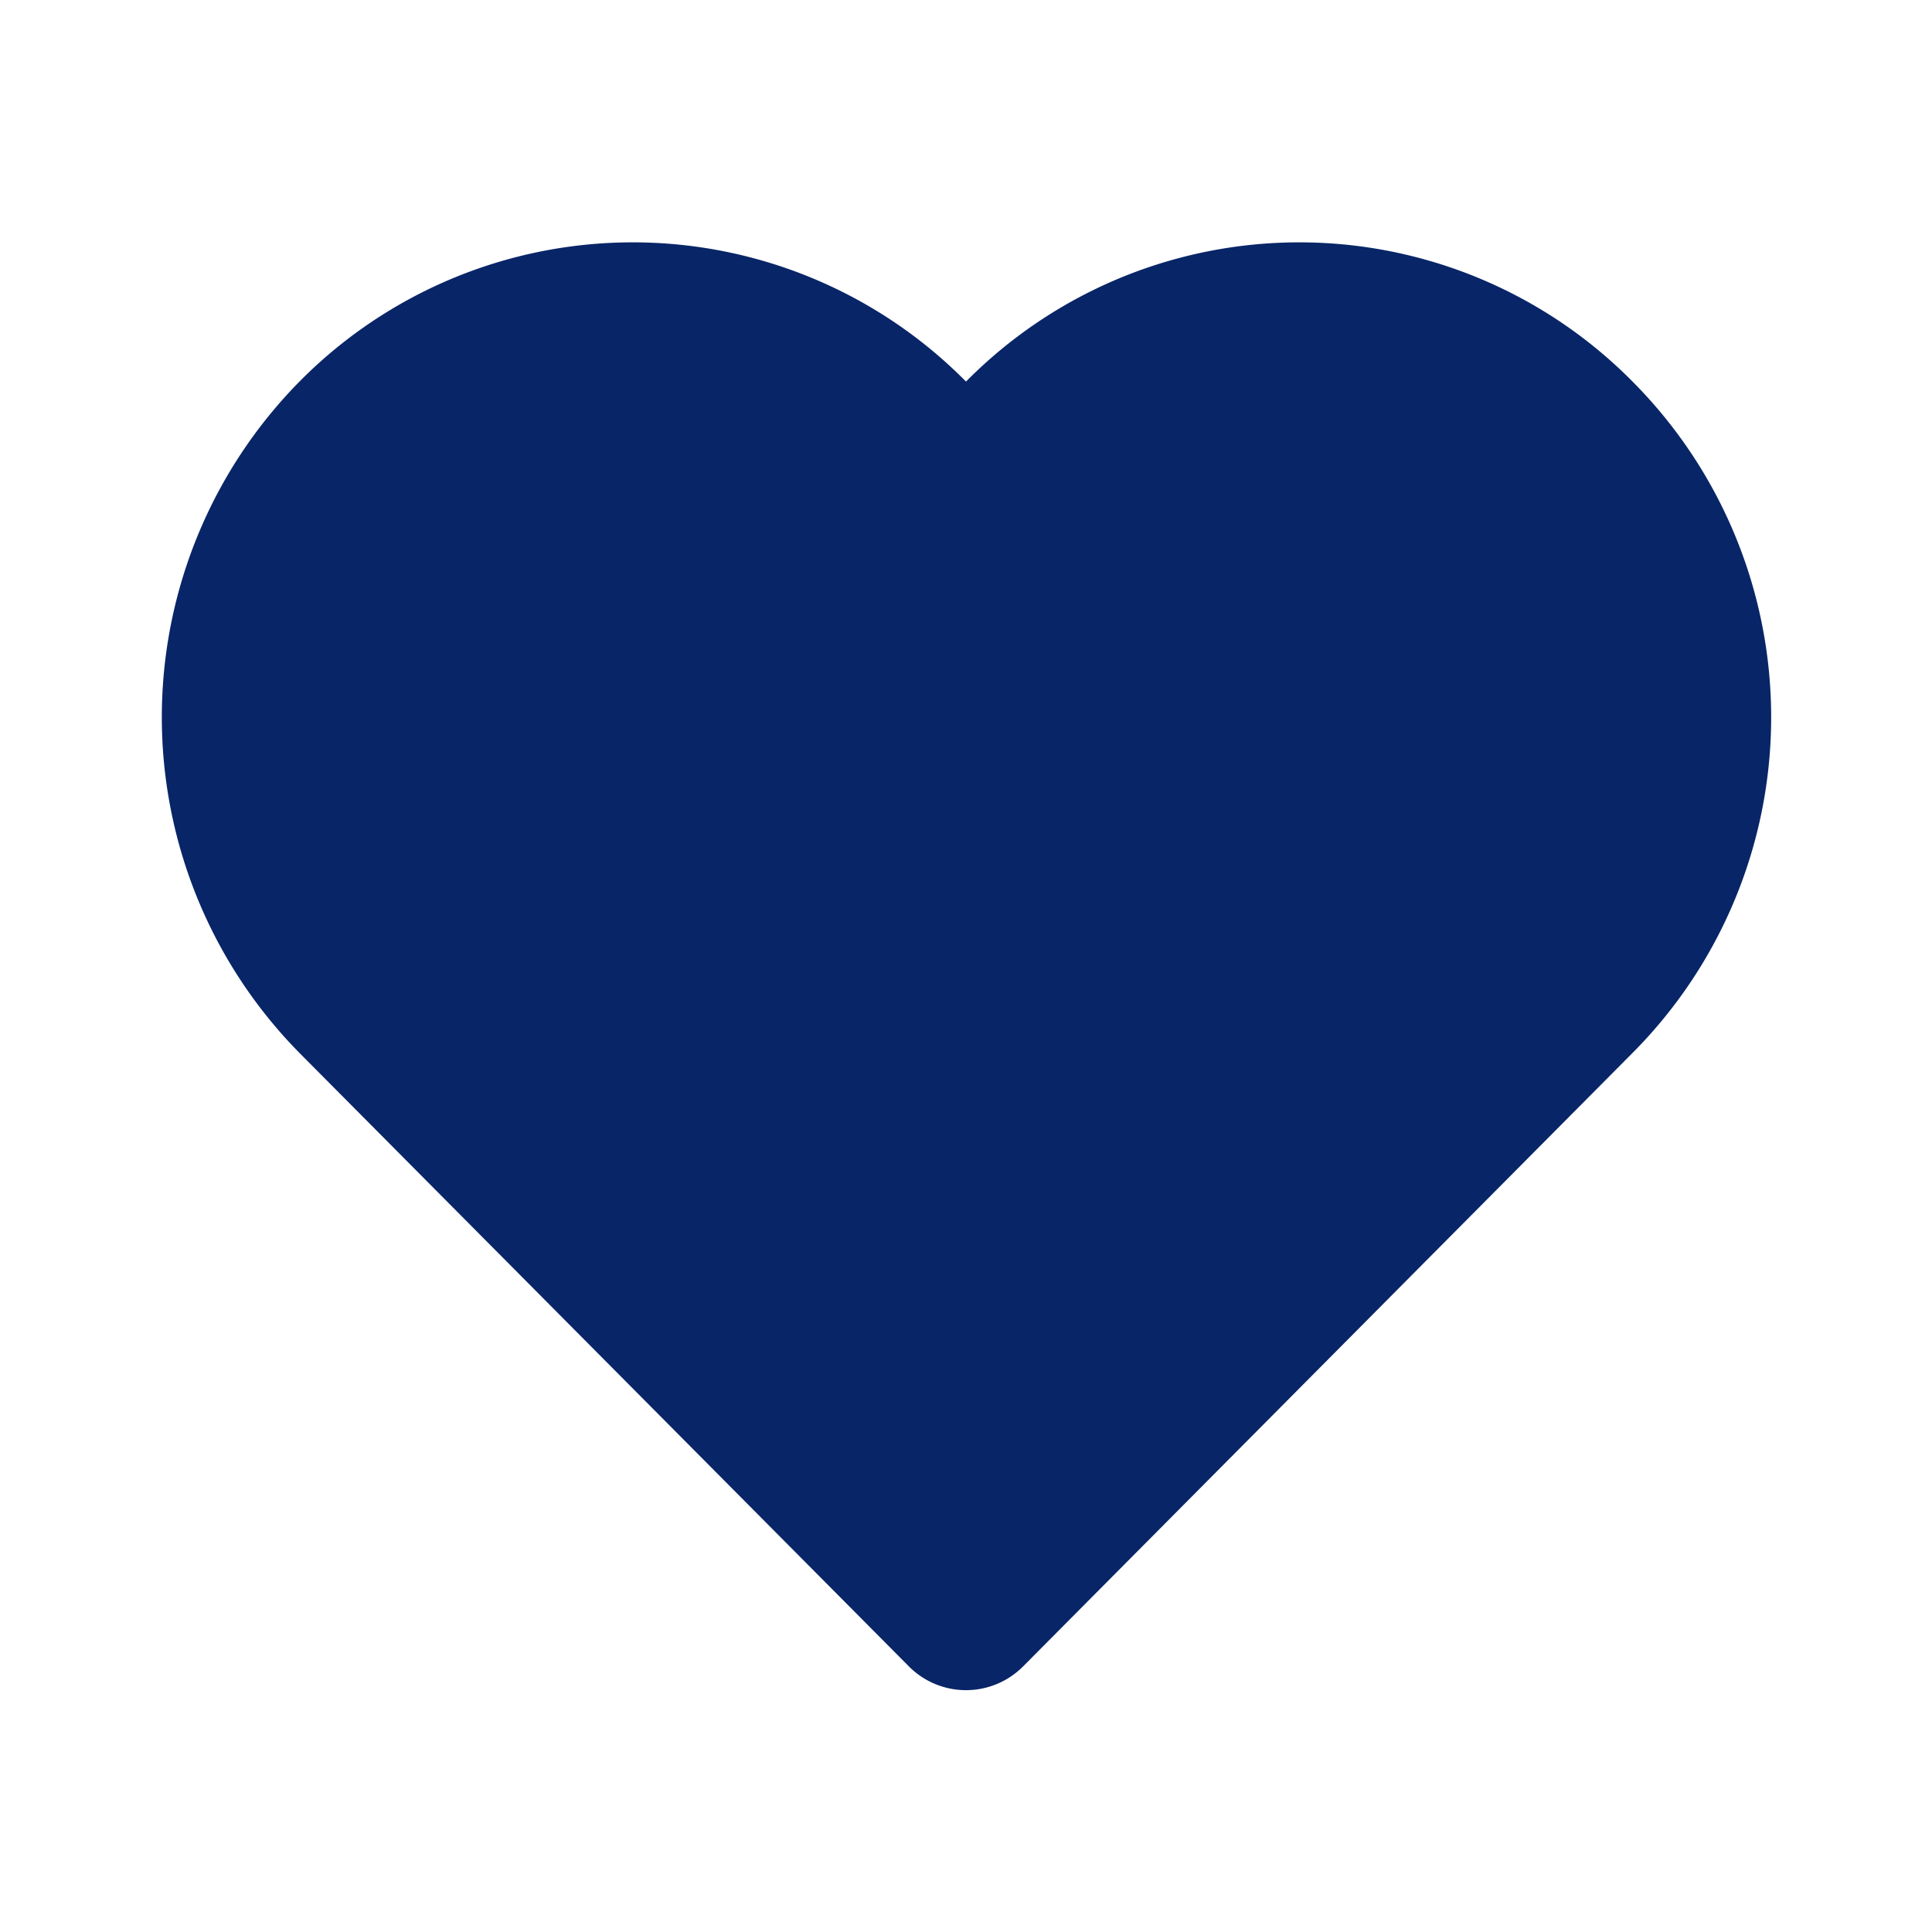 <?xml version="1.0" encoding="utf-8"?><!-- Uploaded to: SVG Repo, www.svgrepo.com, Generator: SVG Repo Mixer Tools -->
<svg fill="#082567" width="800px" height="800px" viewBox="0 0 24 24" id="favourite" data-name="Flat Color" xmlns="http://www.w3.org/2000/svg" class="icon flat-color"><path id="primary" d="M20.28,4.74a5.82,5.82,0,0,0-8.28,0,5.82,5.82,0,0,0-8.28,0,5.94,5.94,0,0,0,0,8.34l7.57,7.62a1,1,0,0,0,1.42,0l7.57-7.62a5.91,5.91,0,0,0,0-8.34Z" style="fill: #082567;"></path></svg>